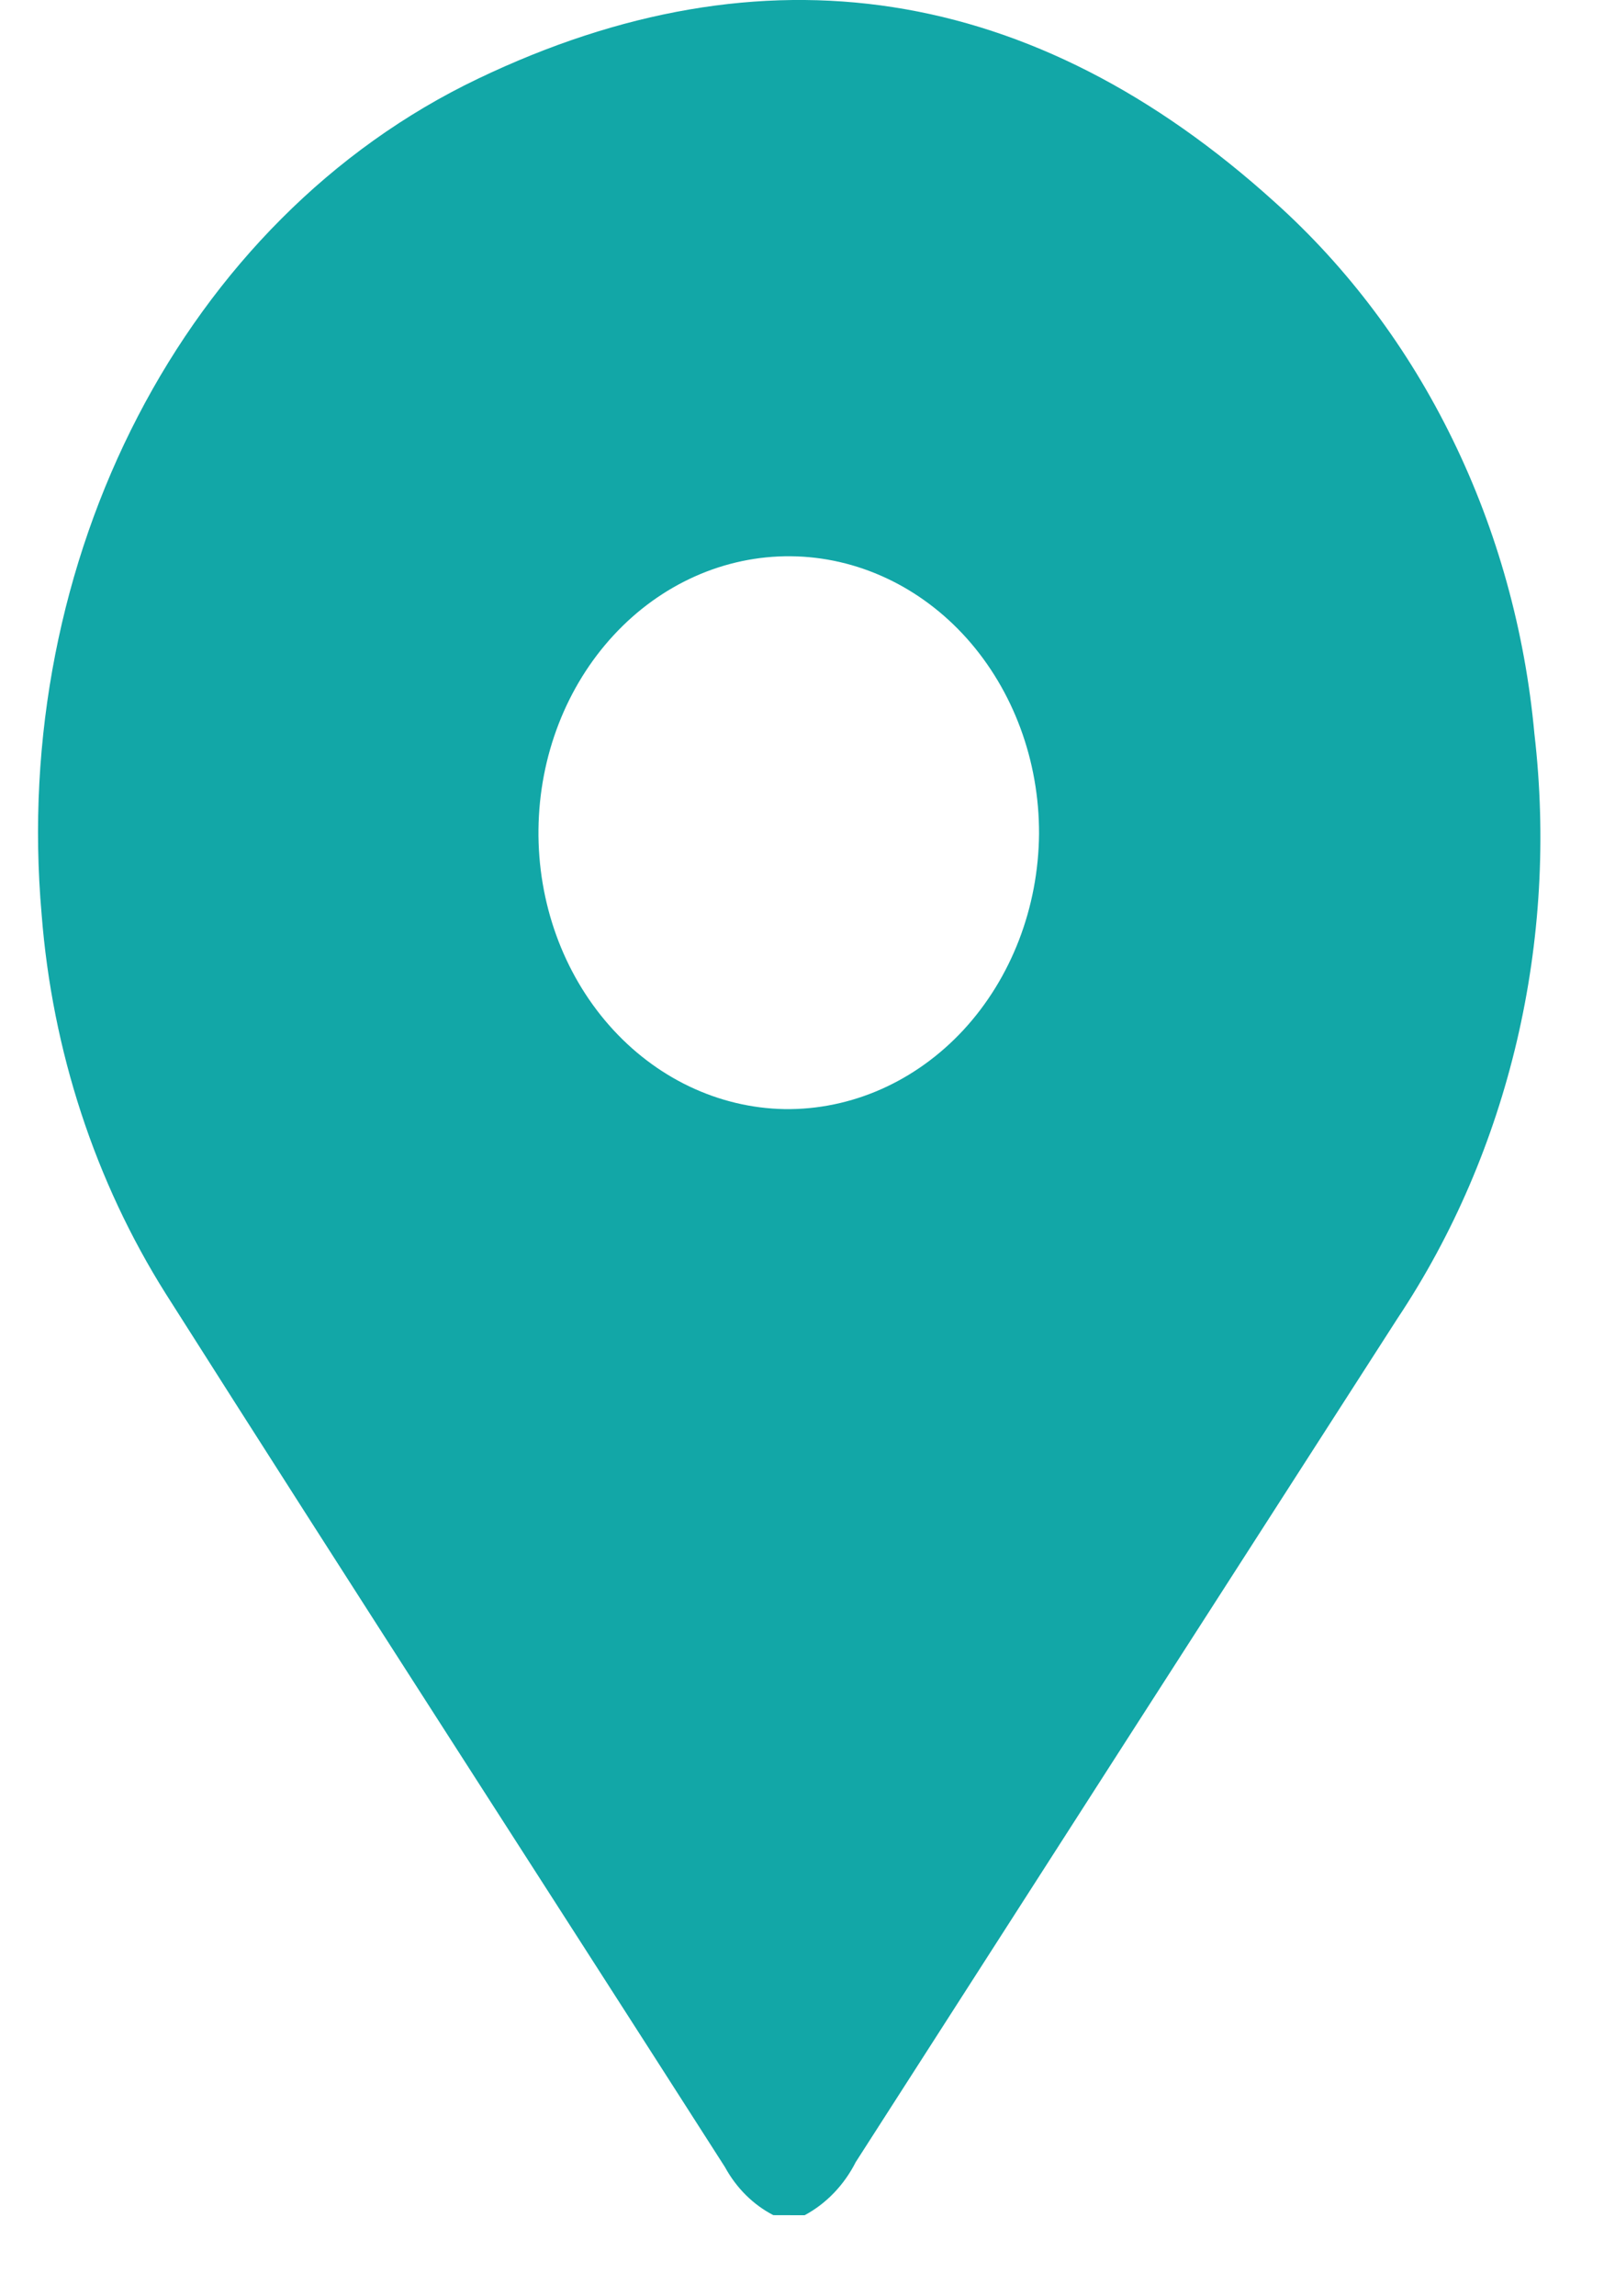 <svg width="19" height="27" viewBox="0 0 19 27" fill="none" xmlns="http://www.w3.org/2000/svg">
<path d="M9.098 26.052C8.862 25.93 8.664 25.734 8.529 25.487C6.337 22.061 4.128 18.648 1.948 15.212C1.118 13.893 0.615 12.357 0.49 10.757C0.122 6.588 2.163 2.579 5.625 0.925C8.985 -0.683 12.158 -0.193 14.999 2.379C15.856 3.148 16.567 4.096 17.09 5.169C17.614 6.242 17.941 7.418 18.052 8.631C18.335 11.068 17.757 13.531 16.439 15.509C14.317 18.809 12.193 22.115 10.068 25.427C9.93 25.699 9.72 25.917 9.466 26.053L9.098 26.052ZM12.224 9.806C12.227 8.946 11.921 8.12 11.374 7.508C10.827 6.897 10.082 6.549 9.303 6.542C8.525 6.535 7.775 6.869 7.219 7.471C6.662 8.073 6.345 8.893 6.335 9.753C6.325 10.613 6.624 11.442 7.167 12.059C7.709 12.675 8.451 13.03 9.23 13.044C10.016 13.055 10.774 12.719 11.336 12.112C11.897 11.504 12.217 10.675 12.224 9.806L12.224 9.806Z" fill="#12A7A7"/>
</svg>
